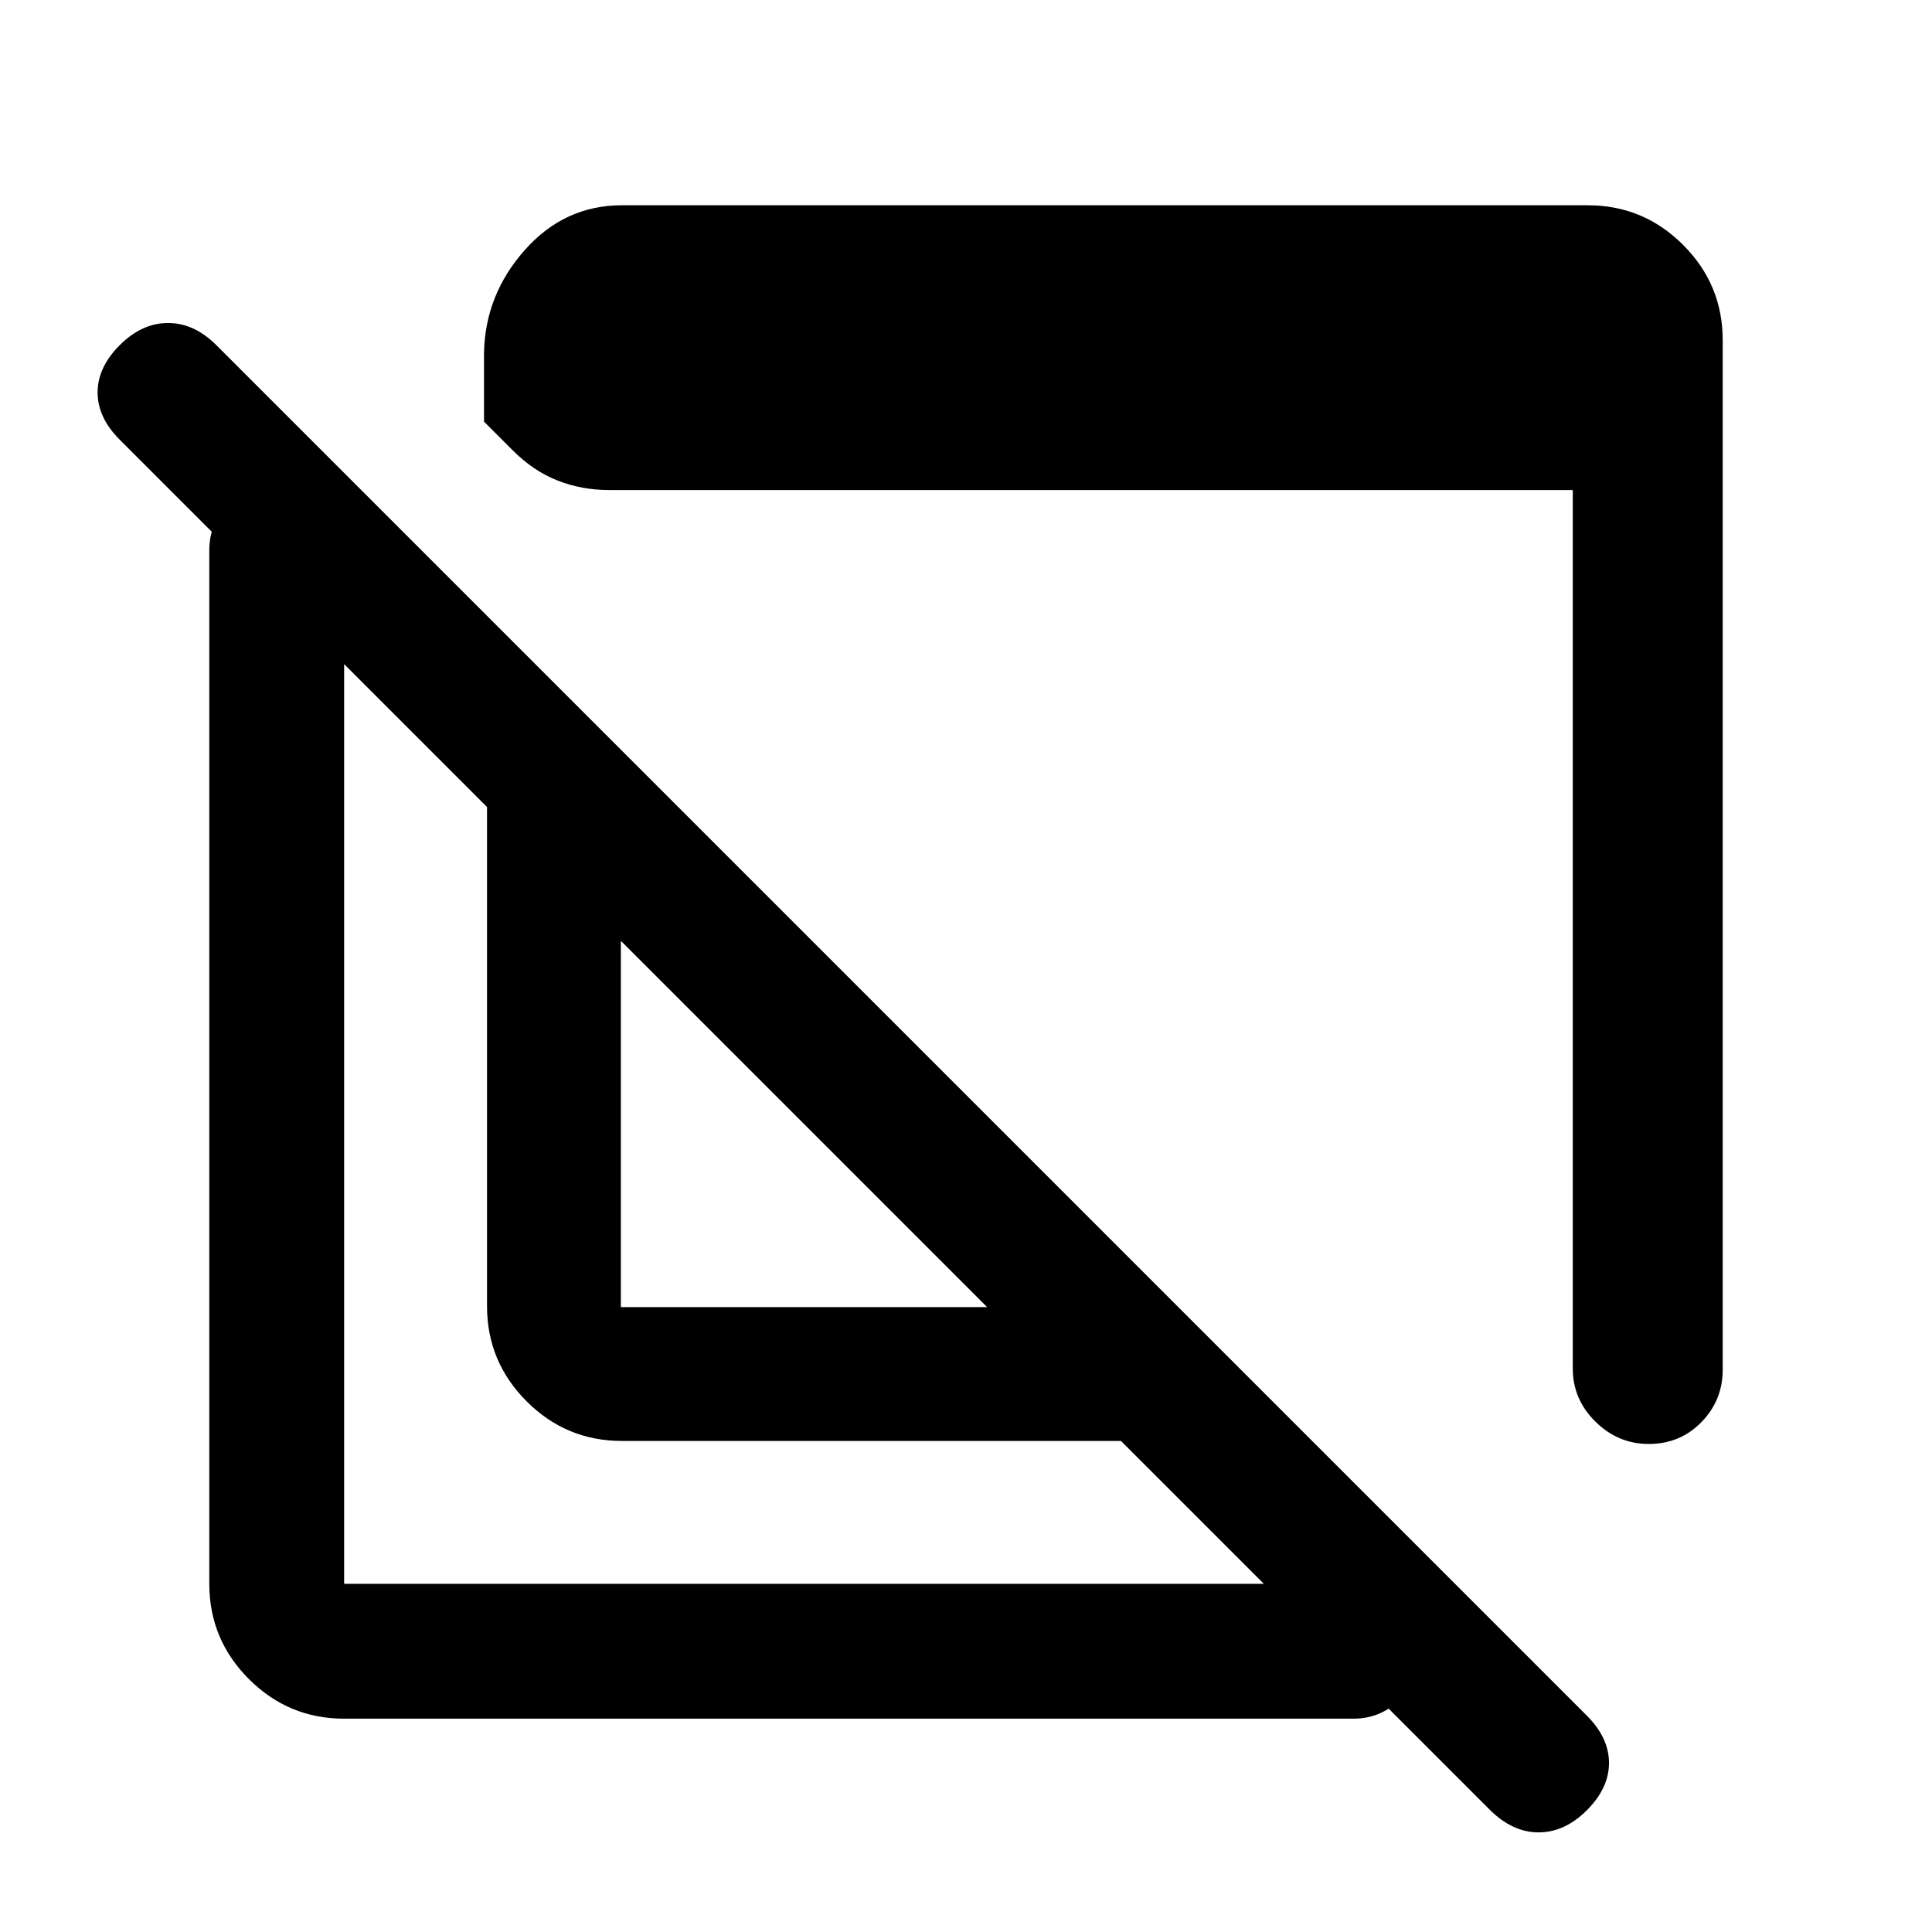 <svg xmlns="http://www.w3.org/2000/svg" height="20" viewBox="0 -960 960 960" width="20"><path d="M856-791v511.64q0 15.16-10.58 26.01-10.57 10.85-26.21 10.85-15.21 0-26.46-11.1T781.5-280v-436.5h-479q-13.37 0-25.48-4.74-12.11-4.74-22.52-15.26l-14-14v-34q.5-29 20.25-51.25T309-858h480q27.64 0 47.32 19.68T856-791ZM309-244q-27.64 0-47.32-19.68T242-311v-248L59.5-741.5q-11-11-11-23.5t11-23.5q11-11 24-11t24 11l681 681q11 11 11 23.5t-11 23.5q-11 11-24 11t-24.34-11.34L557-244H309Zm-.5-66.5h182l-182-182v182ZM171-106q-27.64 0-47.32-19.68T104-173v-513.5q0-13.8 9.79-23.65 9.79-9.85 23.5-9.85t23.71 9.85q10 9.85 10 23.65V-173h501.5q13.8 0 23.65 9.79 9.85 9.79 9.85 23.5T696.15-116q-9.85 10-23.65 10H171Zm256.5-274Zm118-120Z"/></svg>